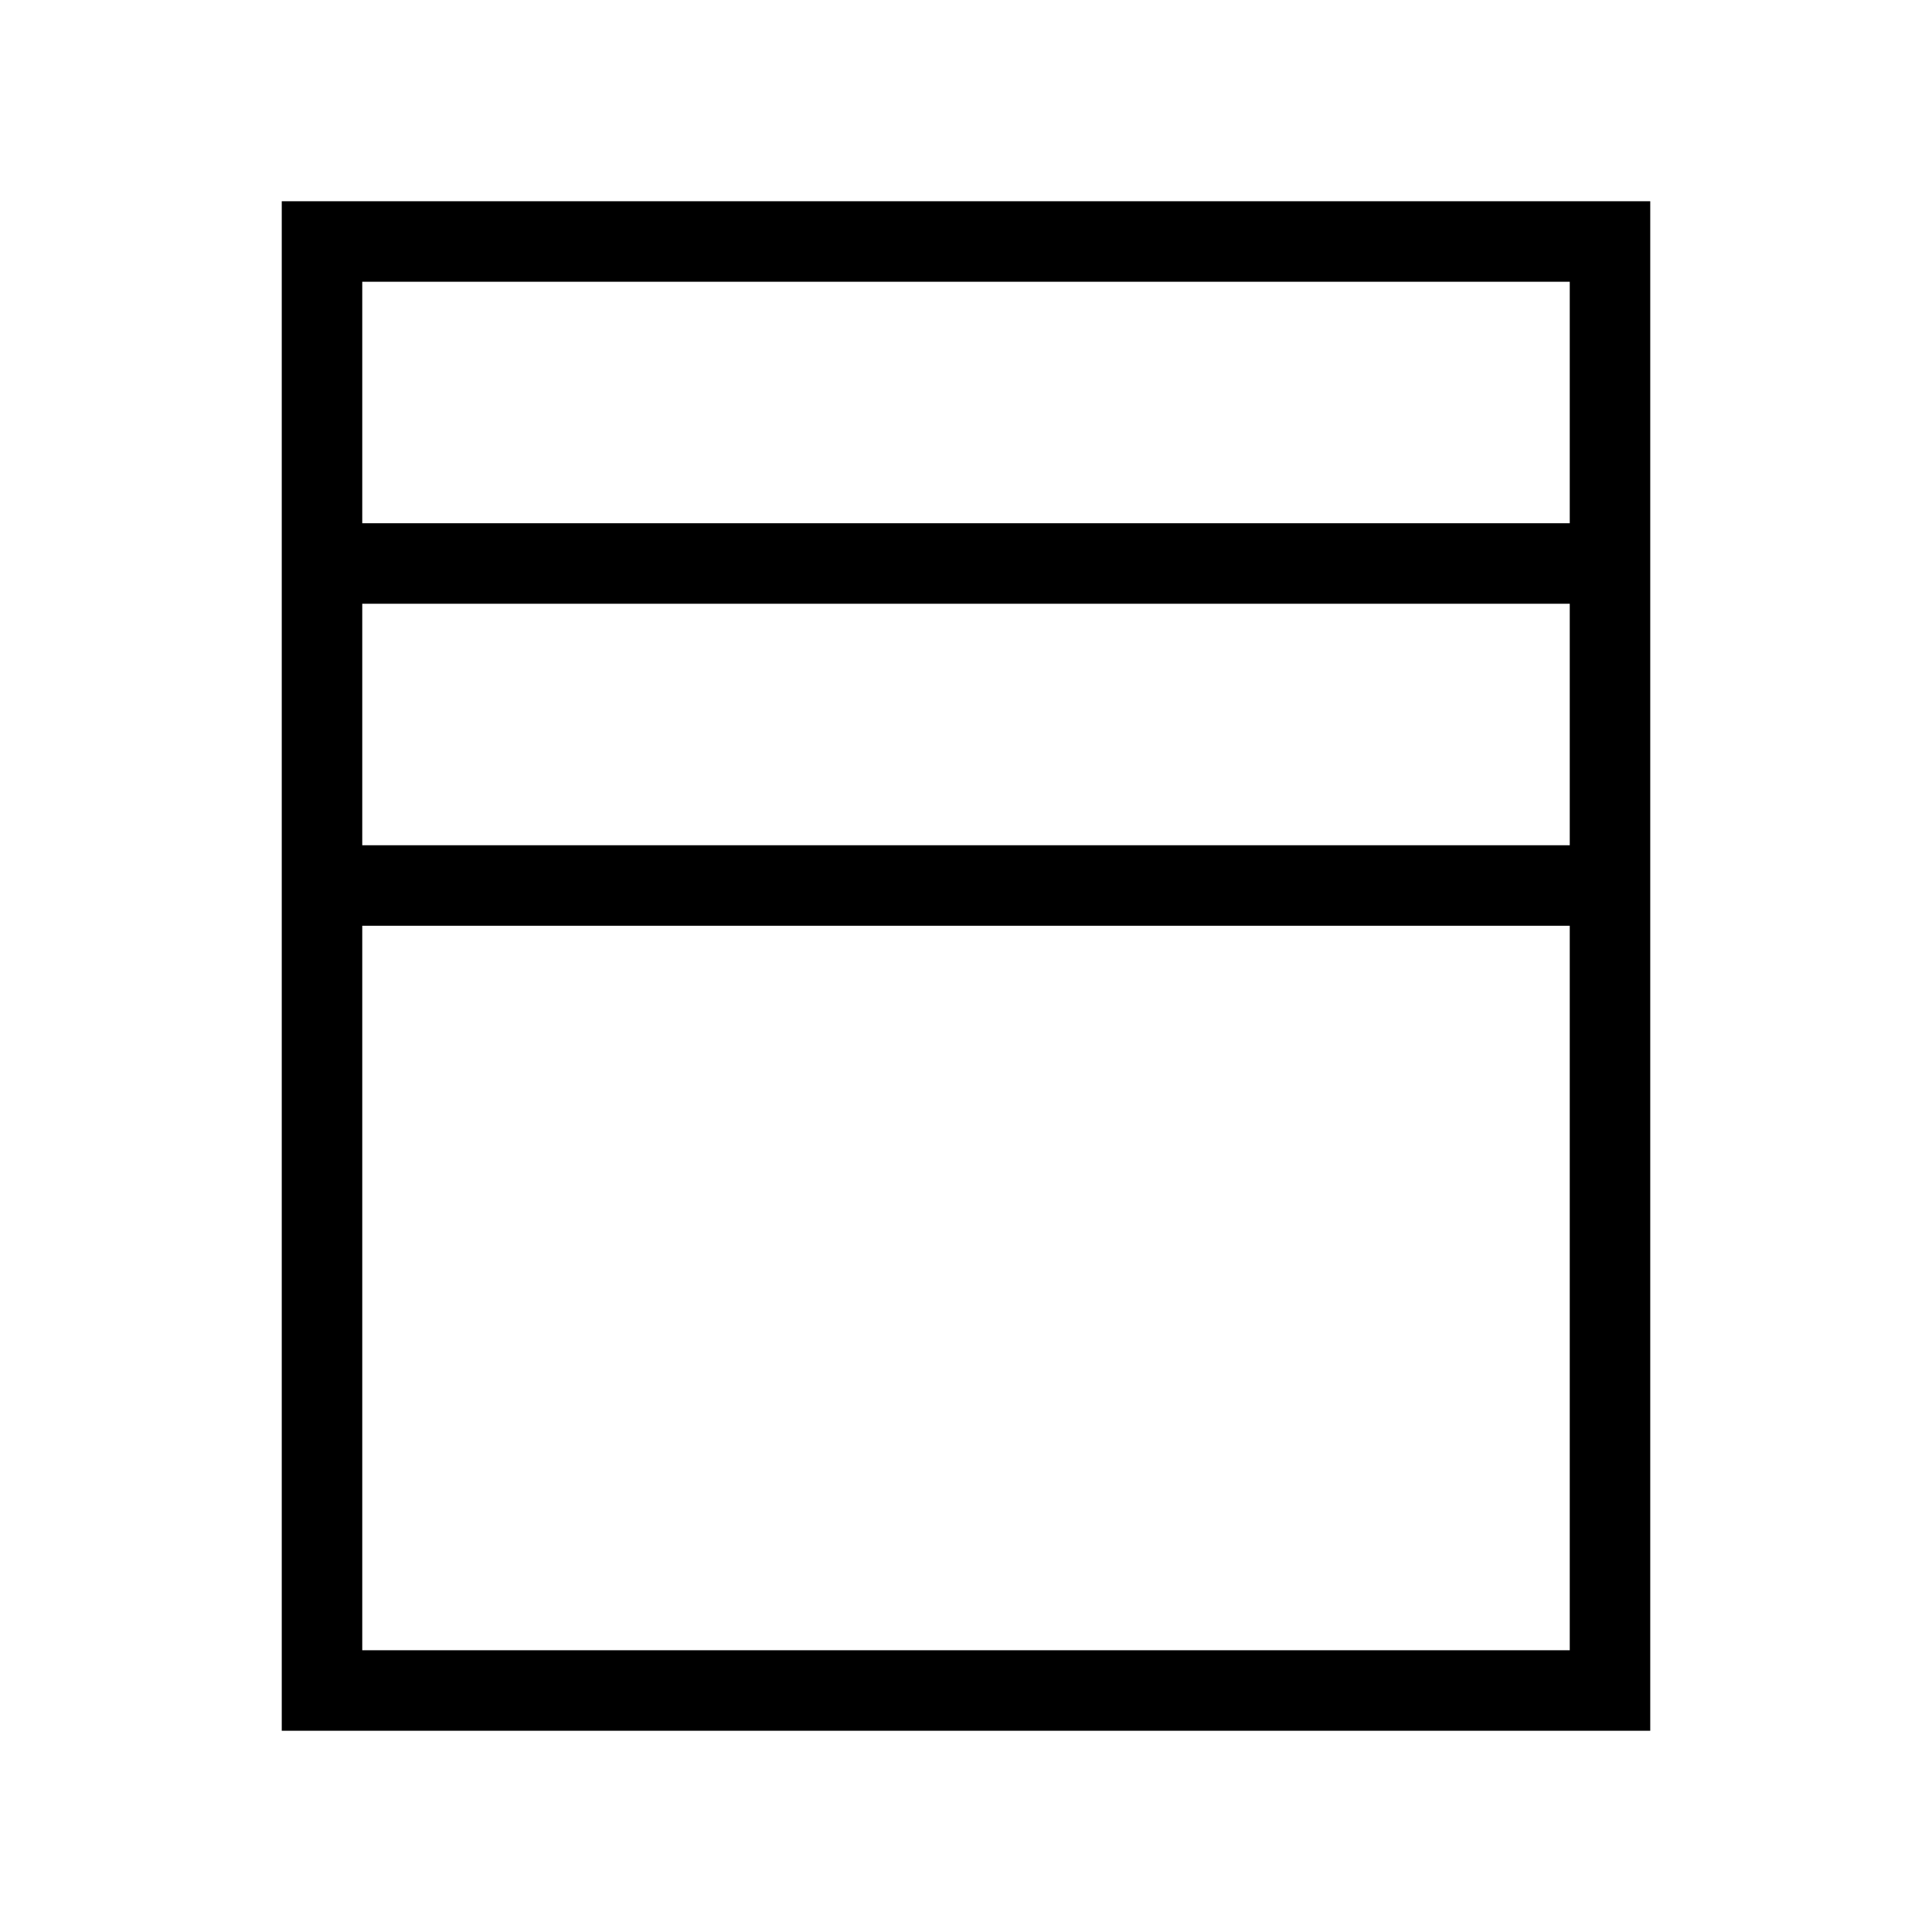 <svg xmlns="http://www.w3.org/2000/svg" viewBox="0 0 24 24" fill="currentColor">
  <path d="M4 3h16v18H4z" stroke="currentColor" fill="none"/>
  <path d="M4 7h16" stroke="currentColor"/>
  <path d="M4 11h16" stroke="currentColor"/>
</svg>
